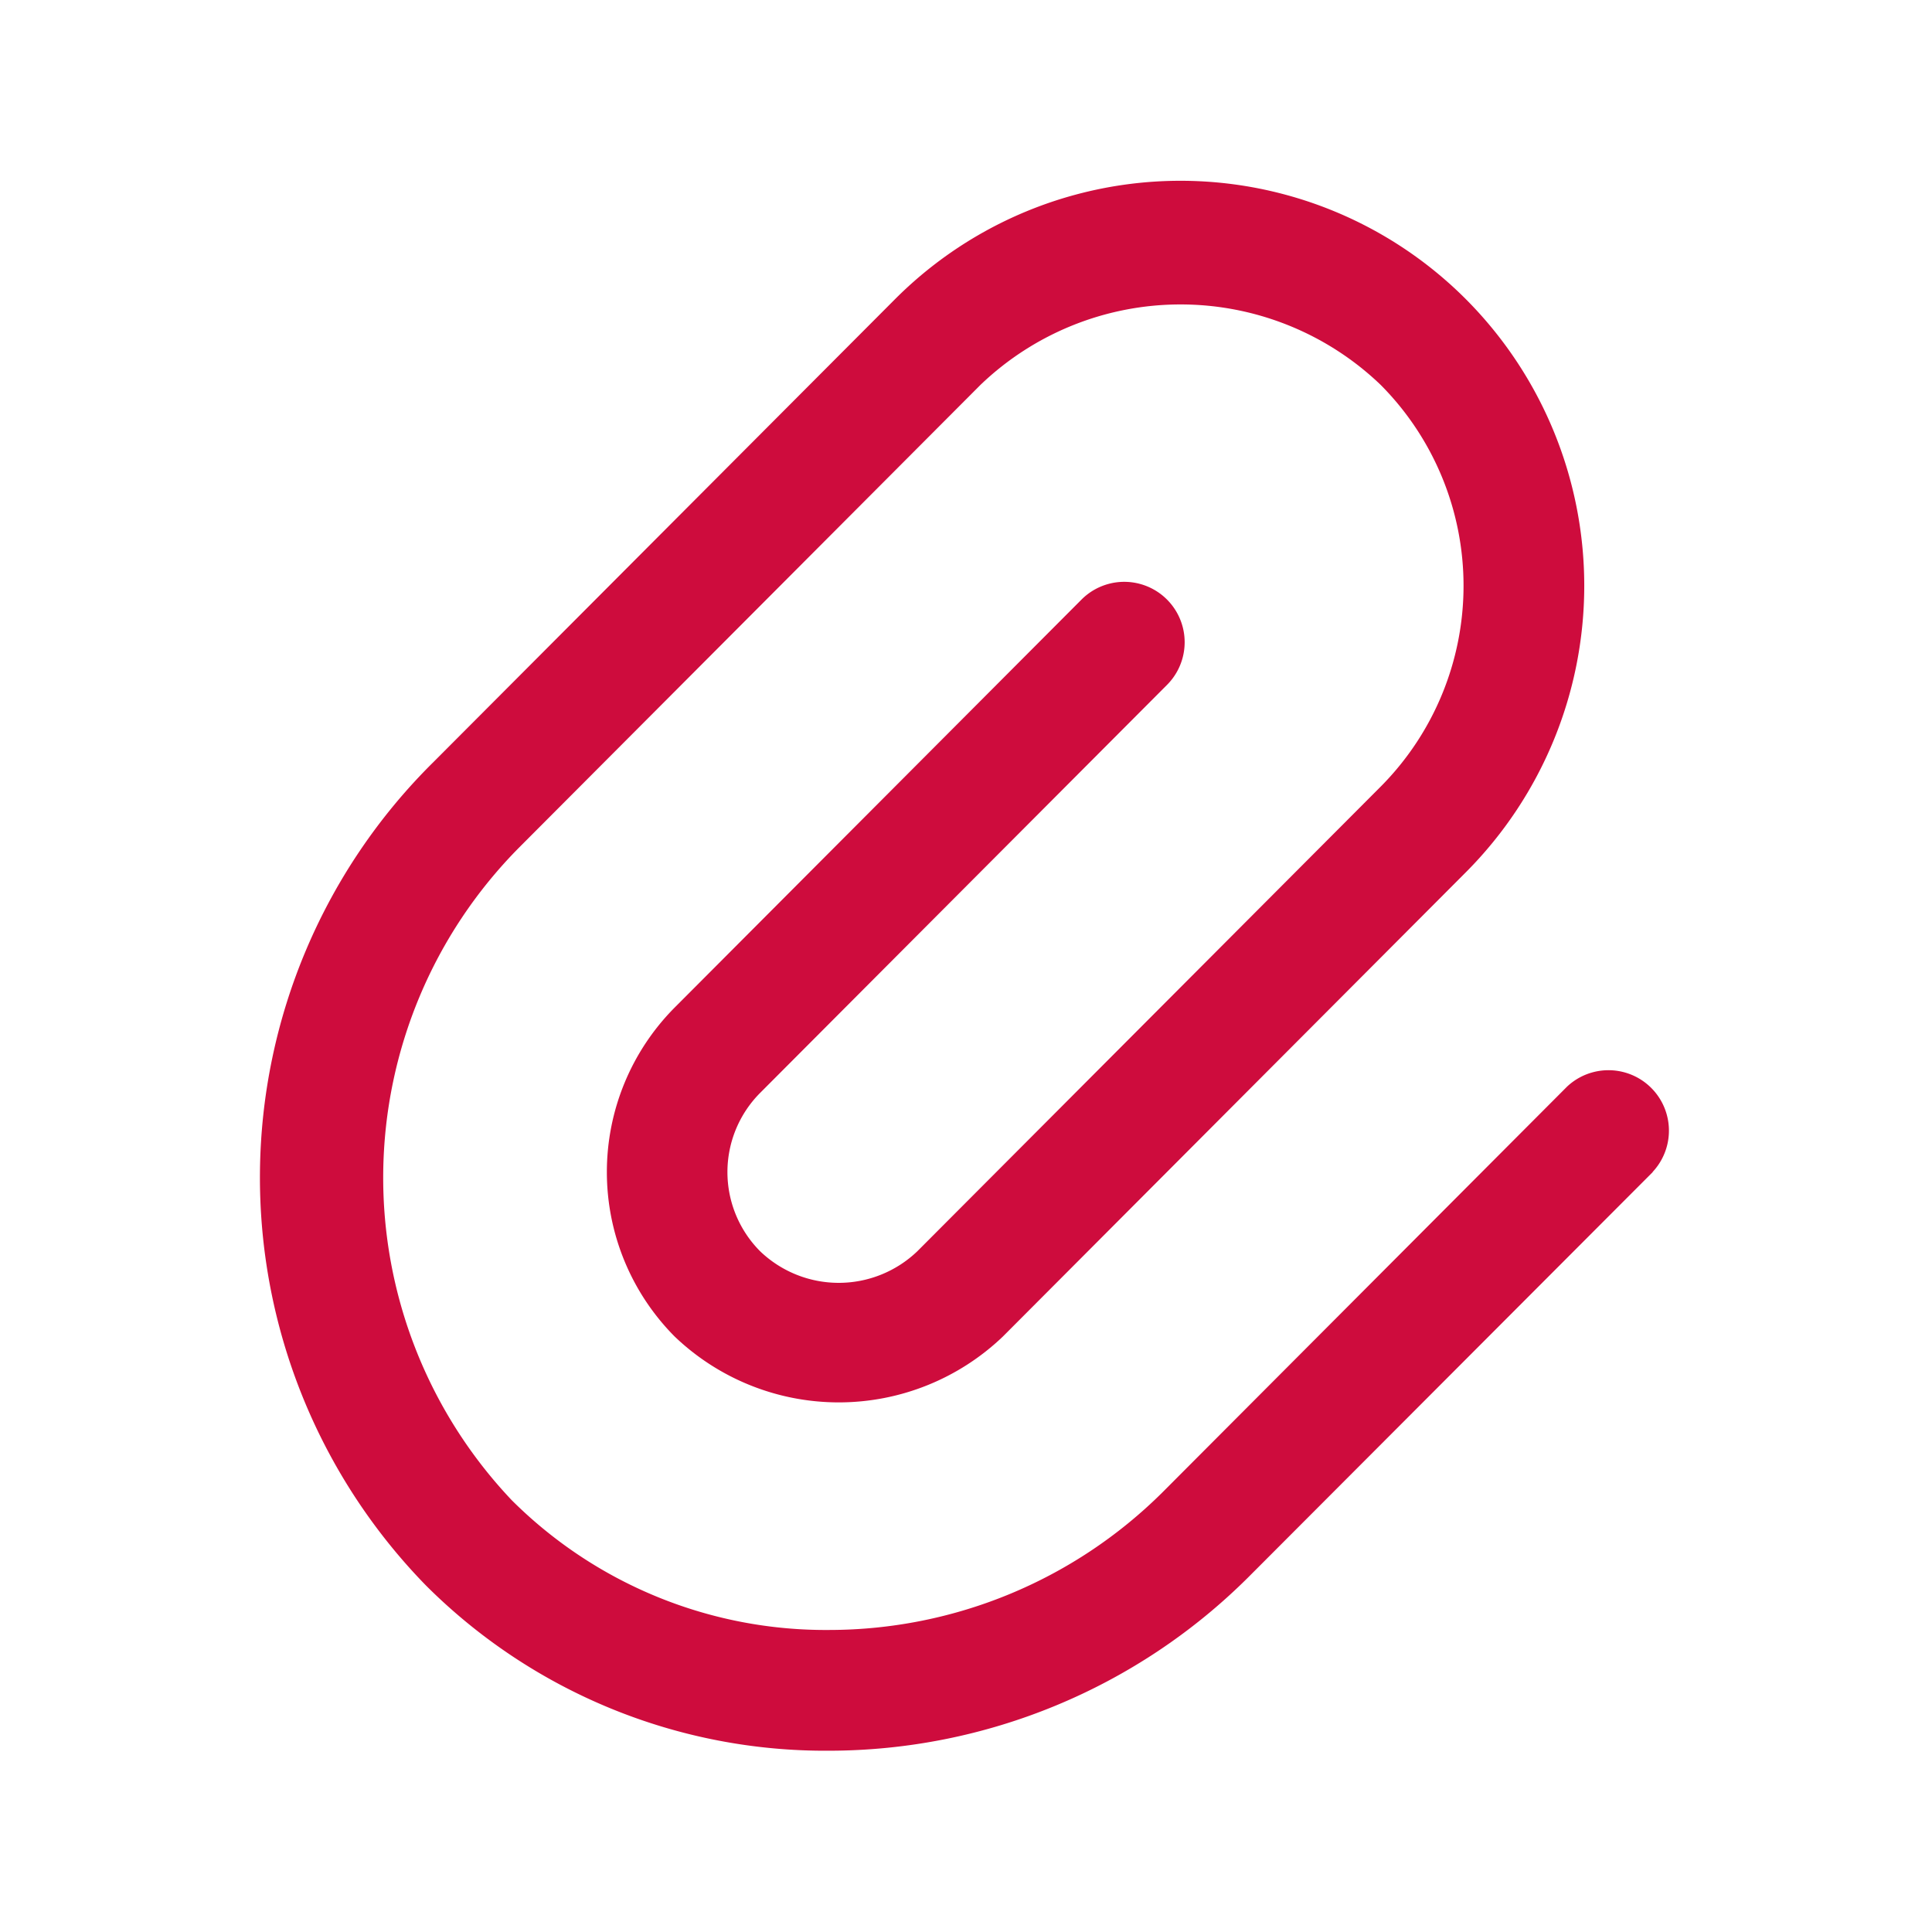 <svg id="paperclip-Regular" xmlns="http://www.w3.org/2000/svg" width="24" height="24" viewBox="0 0 24 24">
  <rect id="Path" width="24" height="24" fill="rgba(255,255,255,0)"/>
  <path id="paperclip-Regular_1_" d="M703.531,1312.56,698.5,1317.6a7.388,7.388,0,0,1-5.2,2.148,7.015,7.015,0,0,1-5.009-2.053,7.257,7.257,0,0,1,.095-10.23l5.728-5.744a5.009,5.009,0,0,1,7.1,0,5.043,5.043,0,0,1,0,7.11l-5.755,5.771a2.949,2.949,0,0,1-4.079,0,2.9,2.9,0,0,1,0-4.085l5.055-5.069a.75.75,0,1,1,1.062,1.06l-5.055,5.069a1.394,1.394,0,0,0,0,1.966,1.411,1.411,0,0,0,1.954,0l5.755-5.771a3.539,3.539,0,0,0,0-4.991,3.591,3.591,0,0,0-4.971,0l-5.728,5.744a5.825,5.825,0,0,0-.095,8.111,5.522,5.522,0,0,0,3.946,1.612,5.878,5.878,0,0,0,4.136-1.708l5.028-5.042a.751.751,0,0,1,1.063,1.06Z" transform="translate(-683 -1298)" fill="#ce0c3d"/>
</svg>
